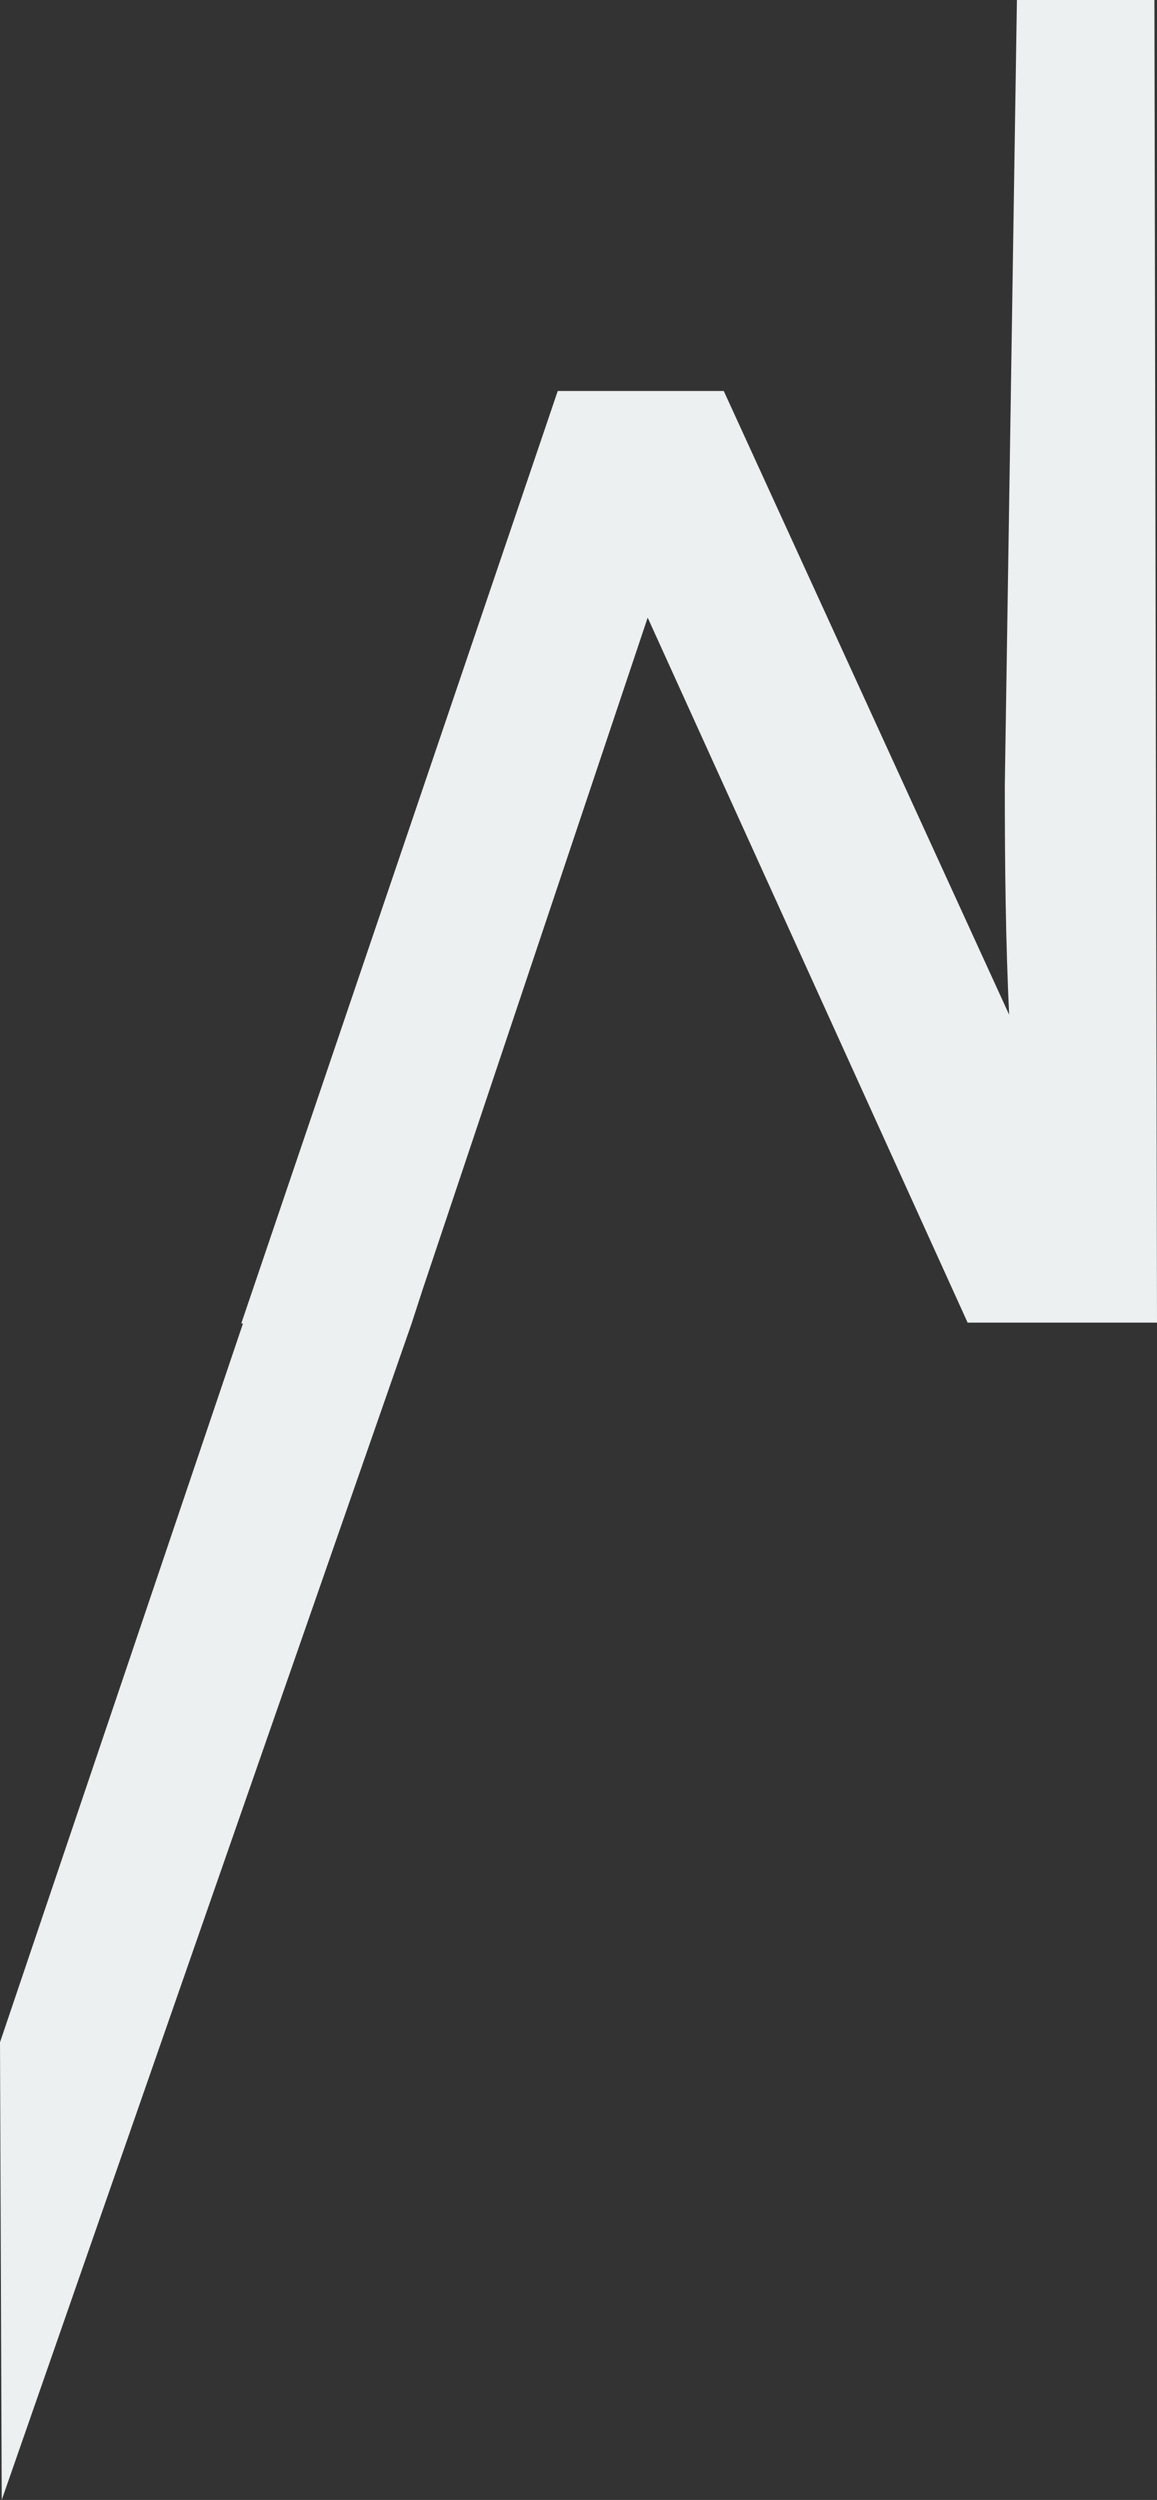 <?xml version="1.0" encoding="UTF-8"?><svg id="a" xmlns="http://www.w3.org/2000/svg" viewBox="0 0 13.38 28.9"><rect x="0" y="0" width="13.38" height="28.9" fill="#333333" stroke="none"/><defs><style>.b{fill:none;}.c{fill:#ecf0f1;}</style></defs><path class="c" d="M11.76,0l-.14,9.08c0,.94,.01,1.8,.05,2.65l-3.3-7.21h-1.92L2.79,15.3h.02L0,23.61l.02,5.29L4.76,15.3h0l.13-.4,2.6-7.76,3.7,8.15h2.19l-.03-15.3h-1.6Z"/><rect class="b" y="0" width="13.38" height="28.9"/></svg>